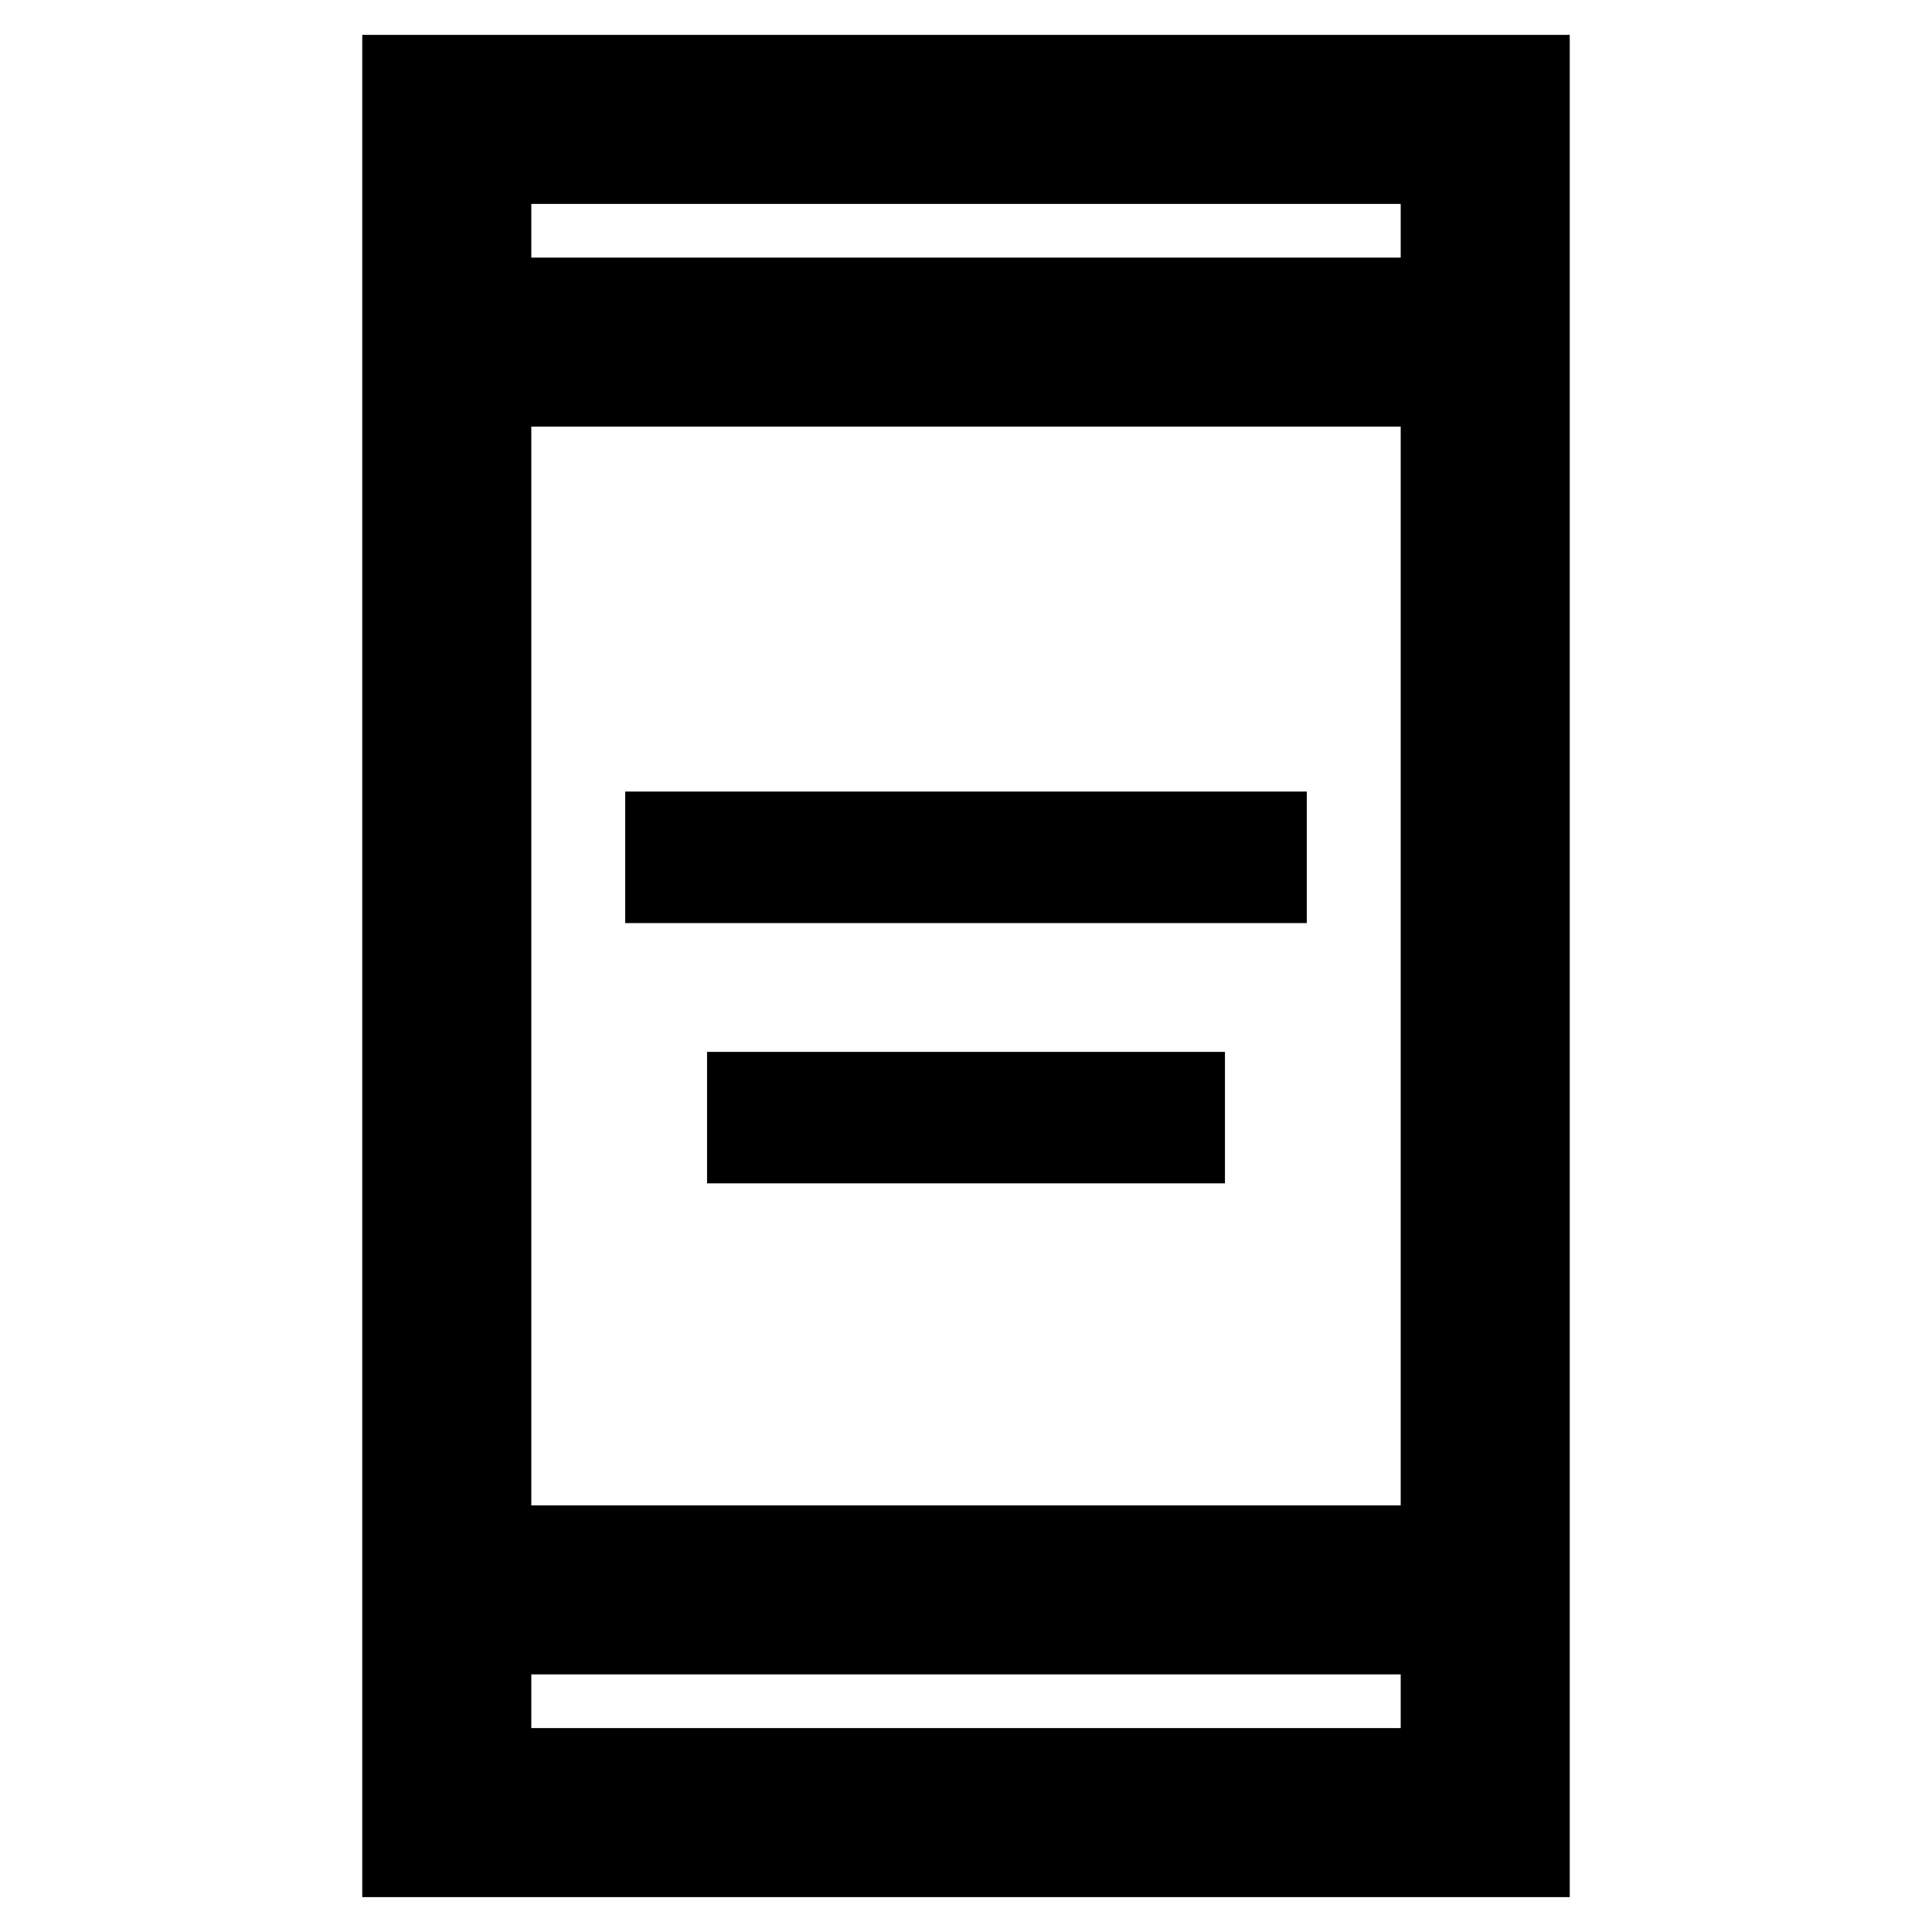 <svg xmlns="http://www.w3.org/2000/svg" height="40" viewBox="0 -960 960 960" width="40"><path d="M351.33-372v-65.33h257.34V-372H351.33Zm-40.66-129.33v-65.34h338.66v65.34H310.67ZM180-17.33v-925.34h600v925.34H180ZM264-128v26.67h432V-128H264Zm0-84h432v-536H264v536Zm0-620h432v-26.67H264V-832Zm0 0v-26.67V-832Zm0 704v26.67V-128Z"/></svg>